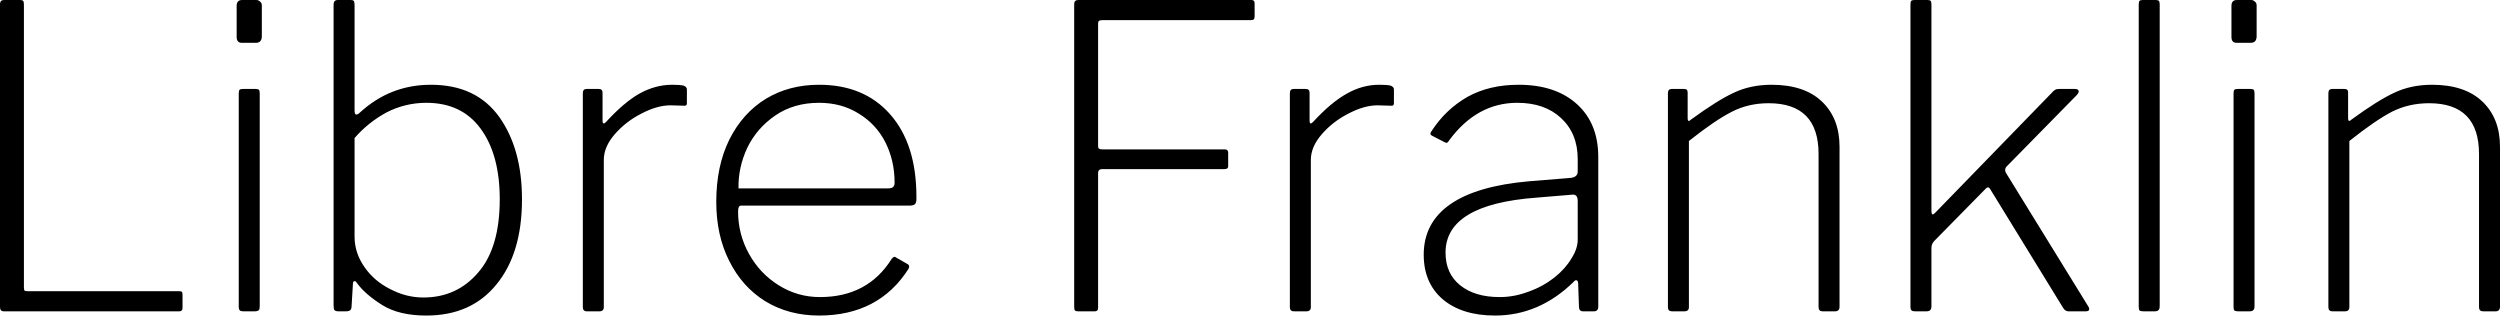 <svg xmlns="http://www.w3.org/2000/svg" viewBox="1.1 -7.42 59.58 7.52"><path d="M1.10-7.31Q1.10-7.38 1.13-7.40Q1.15-7.42 1.20-7.42L1.20-7.42L1.58-7.42Q1.63-7.42 1.65-7.40Q1.67-7.38 1.67-7.31L1.67-7.31L1.67-0.57Q1.67-0.51 1.69-0.49Q1.71-0.48 1.77-0.48L1.77-0.48L5.36-0.48Q5.41-0.48 5.43-0.47Q5.45-0.45 5.45-0.40L5.45-0.40L5.45-0.08Q5.45 0 5.37 0L5.37 0L1.20 0Q1.14 0 1.12-0.03Q1.10-0.05 1.10-0.11L1.10-0.11L1.10-7.31ZM7.34-7.29L7.34-6.56Q7.34-6.40 7.20-6.40L7.20-6.40L6.86-6.40Q6.74-6.40 6.74-6.54L6.74-6.54L6.74-7.28Q6.74-7.42 6.87-7.42L6.87-7.42L7.21-7.42Q7.26-7.42 7.30-7.38Q7.34-7.35 7.34-7.29L7.34-7.29ZM7.29-5.19L7.29-0.13Q7.29-0.05 7.27-0.03Q7.24 0 7.16 0L7.16 0L6.91 0Q6.84 0 6.82-0.02Q6.79-0.04 6.79-0.11L6.79-0.11L6.79-5.19Q6.79-5.26 6.81-5.28Q6.83-5.30 6.89-5.30L6.89-5.30L7.19-5.30Q7.25-5.30 7.27-5.28Q7.29-5.26 7.29-5.19L7.29-5.19ZM9.33 0L9.17 0Q9.10 0 9.07-0.03Q9.05-0.06 9.05-0.14L9.05-0.14L9.05-7.31Q9.05-7.42 9.15-7.42L9.15-7.42L9.46-7.42Q9.51-7.42 9.53-7.40Q9.55-7.37 9.55-7.30L9.55-7.30L9.55-4.79Q9.55-4.69 9.59-4.69L9.59-4.69Q9.63-4.69 9.68-4.74L9.68-4.74Q10.40-5.40 11.37-5.40L11.37-5.40Q12.45-5.40 13.00-4.63Q13.54-3.87 13.54-2.67L13.54-2.67Q13.54-1.38 12.93-0.64Q12.33 0.10 11.26 0.10L11.26 0.10Q10.61 0.10 10.21-0.15Q9.81-0.40 9.61-0.67L9.61-0.67Q9.58-0.72 9.55-0.72L9.55-0.72Q9.51-0.72 9.51-0.64L9.51-0.64L9.48-0.14Q9.48-0.06 9.45-0.03Q9.42 0 9.33 0L9.33 0ZM9.55-4.13L9.55-1.78Q9.55-1.39 9.79-1.05Q10.02-0.72 10.40-0.53Q10.78-0.33 11.19-0.33L11.19-0.33Q11.99-0.33 12.50-0.93Q13.01-1.52 13.01-2.67L13.01-2.67Q13.01-3.74 12.55-4.36Q12.10-4.97 11.26-4.97L11.26-4.97Q10.76-4.97 10.31-4.74Q9.87-4.50 9.55-4.13L9.55-4.13ZM15.09 0Q14.99 0 14.99-0.10L14.99-0.10L14.99-5.20Q14.99-5.30 15.08-5.30L15.08-5.30L15.37-5.30Q15.46-5.30 15.46-5.21L15.46-5.21L15.46-4.54Q15.46-4.49 15.48-4.48Q15.50-4.47 15.54-4.51L15.54-4.51Q15.97-4.98 16.34-5.19Q16.72-5.40 17.12-5.40L17.12-5.40Q17.31-5.40 17.39-5.38Q17.47-5.35 17.47-5.29L17.47-5.29L17.47-4.96Q17.47-4.90 17.42-4.90L17.42-4.90L17.08-4.91Q16.76-4.91 16.38-4.71Q16.01-4.52 15.75-4.22Q15.49-3.92 15.49-3.61L15.49-3.61L15.49-0.10Q15.49 0 15.38 0L15.38 0L15.09 0ZM18.69-2.38Q18.69-1.84 18.95-1.37Q19.21-0.90 19.66-0.62Q20.11-0.34 20.64-0.34L20.64-0.34Q21.78-0.34 22.35-1.25L22.35-1.25Q22.41-1.33 22.46-1.28L22.46-1.28L22.74-1.12Q22.79-1.08 22.75-1.01L22.75-1.01Q22.04 0.10 20.62 0.10L20.62 0.10Q19.90 0.10 19.34-0.24Q18.79-0.58 18.48-1.20Q18.17-1.81 18.17-2.61L18.17-2.61Q18.17-3.46 18.48-4.09Q18.80-4.73 19.36-5.07Q19.91-5.40 20.62-5.40L20.62-5.40Q21.69-5.40 22.31-4.70Q22.94-3.99 22.94-2.73L22.94-2.73L22.94-2.67Q22.94-2.60 22.91-2.56Q22.89-2.53 22.80-2.52L22.80-2.52L18.76-2.52Q18.69-2.52 18.69-2.38L18.69-2.38ZM18.70-2.93L22.25-2.93Q22.35-2.93 22.38-2.96Q22.42-2.99 22.42-3.07L22.42-3.07Q22.42-3.59 22.20-4.03Q21.98-4.46 21.57-4.71Q21.16-4.97 20.62-4.97L20.62-4.97Q20.02-4.97 19.58-4.67Q19.14-4.37 18.91-3.90Q18.69-3.43 18.70-2.93L18.70-2.93ZM26.70-7.31Q26.70-7.38 26.73-7.40Q26.75-7.42 26.80-7.42L26.80-7.42L30.93-7.42Q31-7.42 31-7.34L31-7.34L31-7.03Q31-6.98 30.98-6.96Q30.96-6.94 30.91-6.94L30.91-6.94L27.37-6.94Q27.31-6.94 27.29-6.92Q27.27-6.91 27.27-6.85L27.27-6.85L27.27-3.94Q27.27-3.89 27.29-3.88Q27.31-3.86 27.37-3.86L27.37-3.86L30.29-3.86Q30.37-3.86 30.37-3.78L30.37-3.78L30.37-3.46Q30.37-3.42 30.35-3.41Q30.33-3.39 30.28-3.39L30.28-3.39L27.37-3.39Q27.32-3.39 27.30-3.37Q27.27-3.35 27.27-3.29L27.27-3.29L27.27-0.08Q27.27 0 27.19 0L27.19 0L26.80 0Q26.74 0 26.72-0.02Q26.70-0.04 26.70-0.11L26.70-0.11L26.70-7.31ZM31.94 0Q31.84 0 31.84-0.10L31.84-0.10L31.84-5.20Q31.84-5.30 31.93-5.30L31.93-5.30L32.22-5.30Q32.31-5.30 32.31-5.21L32.31-5.21L32.31-4.54Q32.31-4.49 32.33-4.48Q32.35-4.47 32.39-4.51L32.39-4.51Q32.82-4.98 33.20-5.19Q33.57-5.40 33.97-5.40L33.97-5.40Q34.16-5.40 34.24-5.38Q34.32-5.35 34.32-5.29L34.32-5.29L34.32-4.96Q34.32-4.90 34.27-4.90L34.27-4.90L33.93-4.91Q33.61-4.91 33.23-4.71Q32.86-4.52 32.60-4.22Q32.34-3.92 32.34-3.61L32.34-3.61L32.34-0.10Q32.34 0 32.23 0L32.23 0L31.94 0ZM38.60-0.70Q37.78 0.10 36.73 0.10L36.73 0.10Q35.94 0.10 35.48-0.29Q35.03-0.68 35.03-1.35L35.03-1.35Q35.03-2.11 35.66-2.55Q36.29-2.99 37.54-3.10L37.54-3.10L38.53-3.18Q38.70-3.20 38.70-3.33L38.70-3.33L38.70-3.63Q38.70-4.24 38.30-4.61Q37.91-4.97 37.26-4.97L37.26-4.97Q36.30-4.97 35.64-4.08L35.64-4.08Q35.61-4.03 35.59-4.02Q35.57-4.01 35.53-4.03L35.53-4.03L35.22-4.19Q35.16-4.23 35.22-4.30L35.22-4.30Q35.55-4.81 36.07-5.11Q36.59-5.40 37.29-5.40L37.29-5.40Q38.17-5.40 38.68-4.94Q39.19-4.48 39.19-3.68L39.19-3.68L39.19-0.11Q39.19 0 39.08 0L39.08 0L38.83 0Q38.73 0 38.73-0.11L38.73-0.11L38.71-0.68Q38.70-0.74 38.67-0.74Q38.64-0.75 38.60-0.70L38.60-0.70ZM38.70-2.63Q38.70-2.80 38.56-2.78L38.56-2.78L37.72-2.71Q35.55-2.55 35.55-1.40L35.55-1.40Q35.55-0.90 35.90-0.62Q36.25-0.34 36.84-0.34L36.84-0.34Q37.19-0.34 37.53-0.47Q37.87-0.59 38.15-0.81L38.15-0.81Q38.41-1.02 38.55-1.26Q38.70-1.49 38.70-1.71L38.70-1.71L38.70-2.63ZM40.95 0Q40.85 0 40.85-0.10L40.85-0.10L40.85-5.20Q40.85-5.30 40.94-5.30L40.94-5.30L41.23-5.30Q41.28-5.30 41.30-5.28Q41.32-5.26 41.32-5.21L41.32-5.21L41.32-4.60Q41.32-4.55 41.34-4.54Q41.36-4.53 41.40-4.57L41.40-4.57Q42.03-5.03 42.42-5.21Q42.82-5.40 43.32-5.40L43.32-5.40Q44.10-5.40 44.52-5Q44.94-4.60 44.94-3.92L44.94-3.92L44.94-0.11Q44.94 0 44.83 0L44.83 0L44.54 0Q44.44 0 44.44-0.10L44.44-0.10L44.44-3.75Q44.44-4.96 43.25-4.96L43.25-4.96Q42.77-4.96 42.38-4.76Q41.98-4.56 41.35-4.06L41.35-4.06L41.35-0.10Q41.35 0 41.24 0L41.24 0L40.95 0ZM50.86-0.13Q50.89-0.09 50.89-0.05L50.89-0.05Q50.89 0 50.80 0L50.80 0L50.40 0Q50.32 0 50.27-0.08L50.27-0.08L48.52-2.93Q48.48-2.98 48.43-2.93L48.43-2.93L47.20-1.68Q47.13-1.61 47.13-1.51L47.13-1.51L47.13-0.13Q47.13-0.05 47.10-0.03Q47.08 0 47 0L47 0L46.75 0Q46.68 0 46.66-0.02Q46.63-0.04 46.63-0.11L46.63-0.11L46.63-7.31Q46.63-7.38 46.65-7.40Q46.67-7.42 46.73-7.42L46.73-7.42L47.03-7.42Q47.09-7.42 47.11-7.40Q47.13-7.38 47.13-7.31L47.13-7.31L47.13-2.41Q47.13-2.31 47.16-2.31L47.16-2.31Q47.18-2.31 47.23-2.36L47.23-2.36L49.99-5.20Q50.04-5.26 50.08-5.28Q50.11-5.30 50.17-5.30L50.17-5.30L50.55-5.30Q50.64-5.30 50.64-5.24L50.64-5.24Q50.64-5.20 50.58-5.14L50.58-5.14L48.91-3.44Q48.87-3.38 48.90-3.31L48.90-3.31L50.86-0.13ZM52.57-7.31L52.57-0.13Q52.57-0.05 52.54-0.03Q52.52 0 52.44 0L52.44 0L52.19 0Q52.12 0 52.09-0.02Q52.07-0.04 52.07-0.11L52.07-0.11L52.07-7.31Q52.07-7.38 52.09-7.40Q52.11-7.42 52.17-7.42L52.17-7.42L52.47-7.42Q52.53-7.42 52.55-7.40Q52.57-7.38 52.57-7.31L52.57-7.31ZM54.88-7.29L54.88-6.56Q54.88-6.40 54.74-6.40L54.74-6.40L54.40-6.40Q54.28-6.40 54.28-6.54L54.28-6.54L54.28-7.28Q54.28-7.42 54.41-7.42L54.41-7.42L54.75-7.42Q54.80-7.42 54.84-7.38Q54.88-7.35 54.88-7.29L54.88-7.29ZM54.83-5.19L54.83-0.13Q54.83-0.05 54.80-0.03Q54.78 0 54.70 0L54.70 0L54.45 0Q54.38 0 54.35-0.02Q54.33-0.04 54.33-0.11L54.33-0.11L54.33-5.19Q54.33-5.26 54.35-5.28Q54.37-5.30 54.43-5.30L54.43-5.30L54.73-5.30Q54.79-5.30 54.81-5.28Q54.83-5.26 54.83-5.19L54.83-5.19ZM56.69 0Q56.59 0 56.59-0.10L56.59-0.10L56.59-5.20Q56.59-5.30 56.68-5.30L56.68-5.30L56.97-5.30Q57.02-5.30 57.04-5.28Q57.06-5.26 57.06-5.21L57.06-5.21L57.06-4.60Q57.06-4.55 57.08-4.54Q57.10-4.53 57.14-4.57L57.14-4.57Q57.77-5.03 58.16-5.21Q58.56-5.40 59.06-5.40L59.06-5.40Q59.84-5.40 60.26-5Q60.68-4.60 60.68-3.92L60.68-3.92L60.68-0.11Q60.68 0 60.57 0L60.57 0L60.28 0Q60.18 0 60.18-0.10L60.18-0.10L60.18-3.75Q60.18-4.96 58.99-4.96L58.99-4.96Q58.51-4.96 58.11-4.76Q57.72-4.56 57.09-4.06L57.09-4.06L57.09-0.10Q57.09 0 56.98 0L56.98 0L56.69 0Z"/></svg>